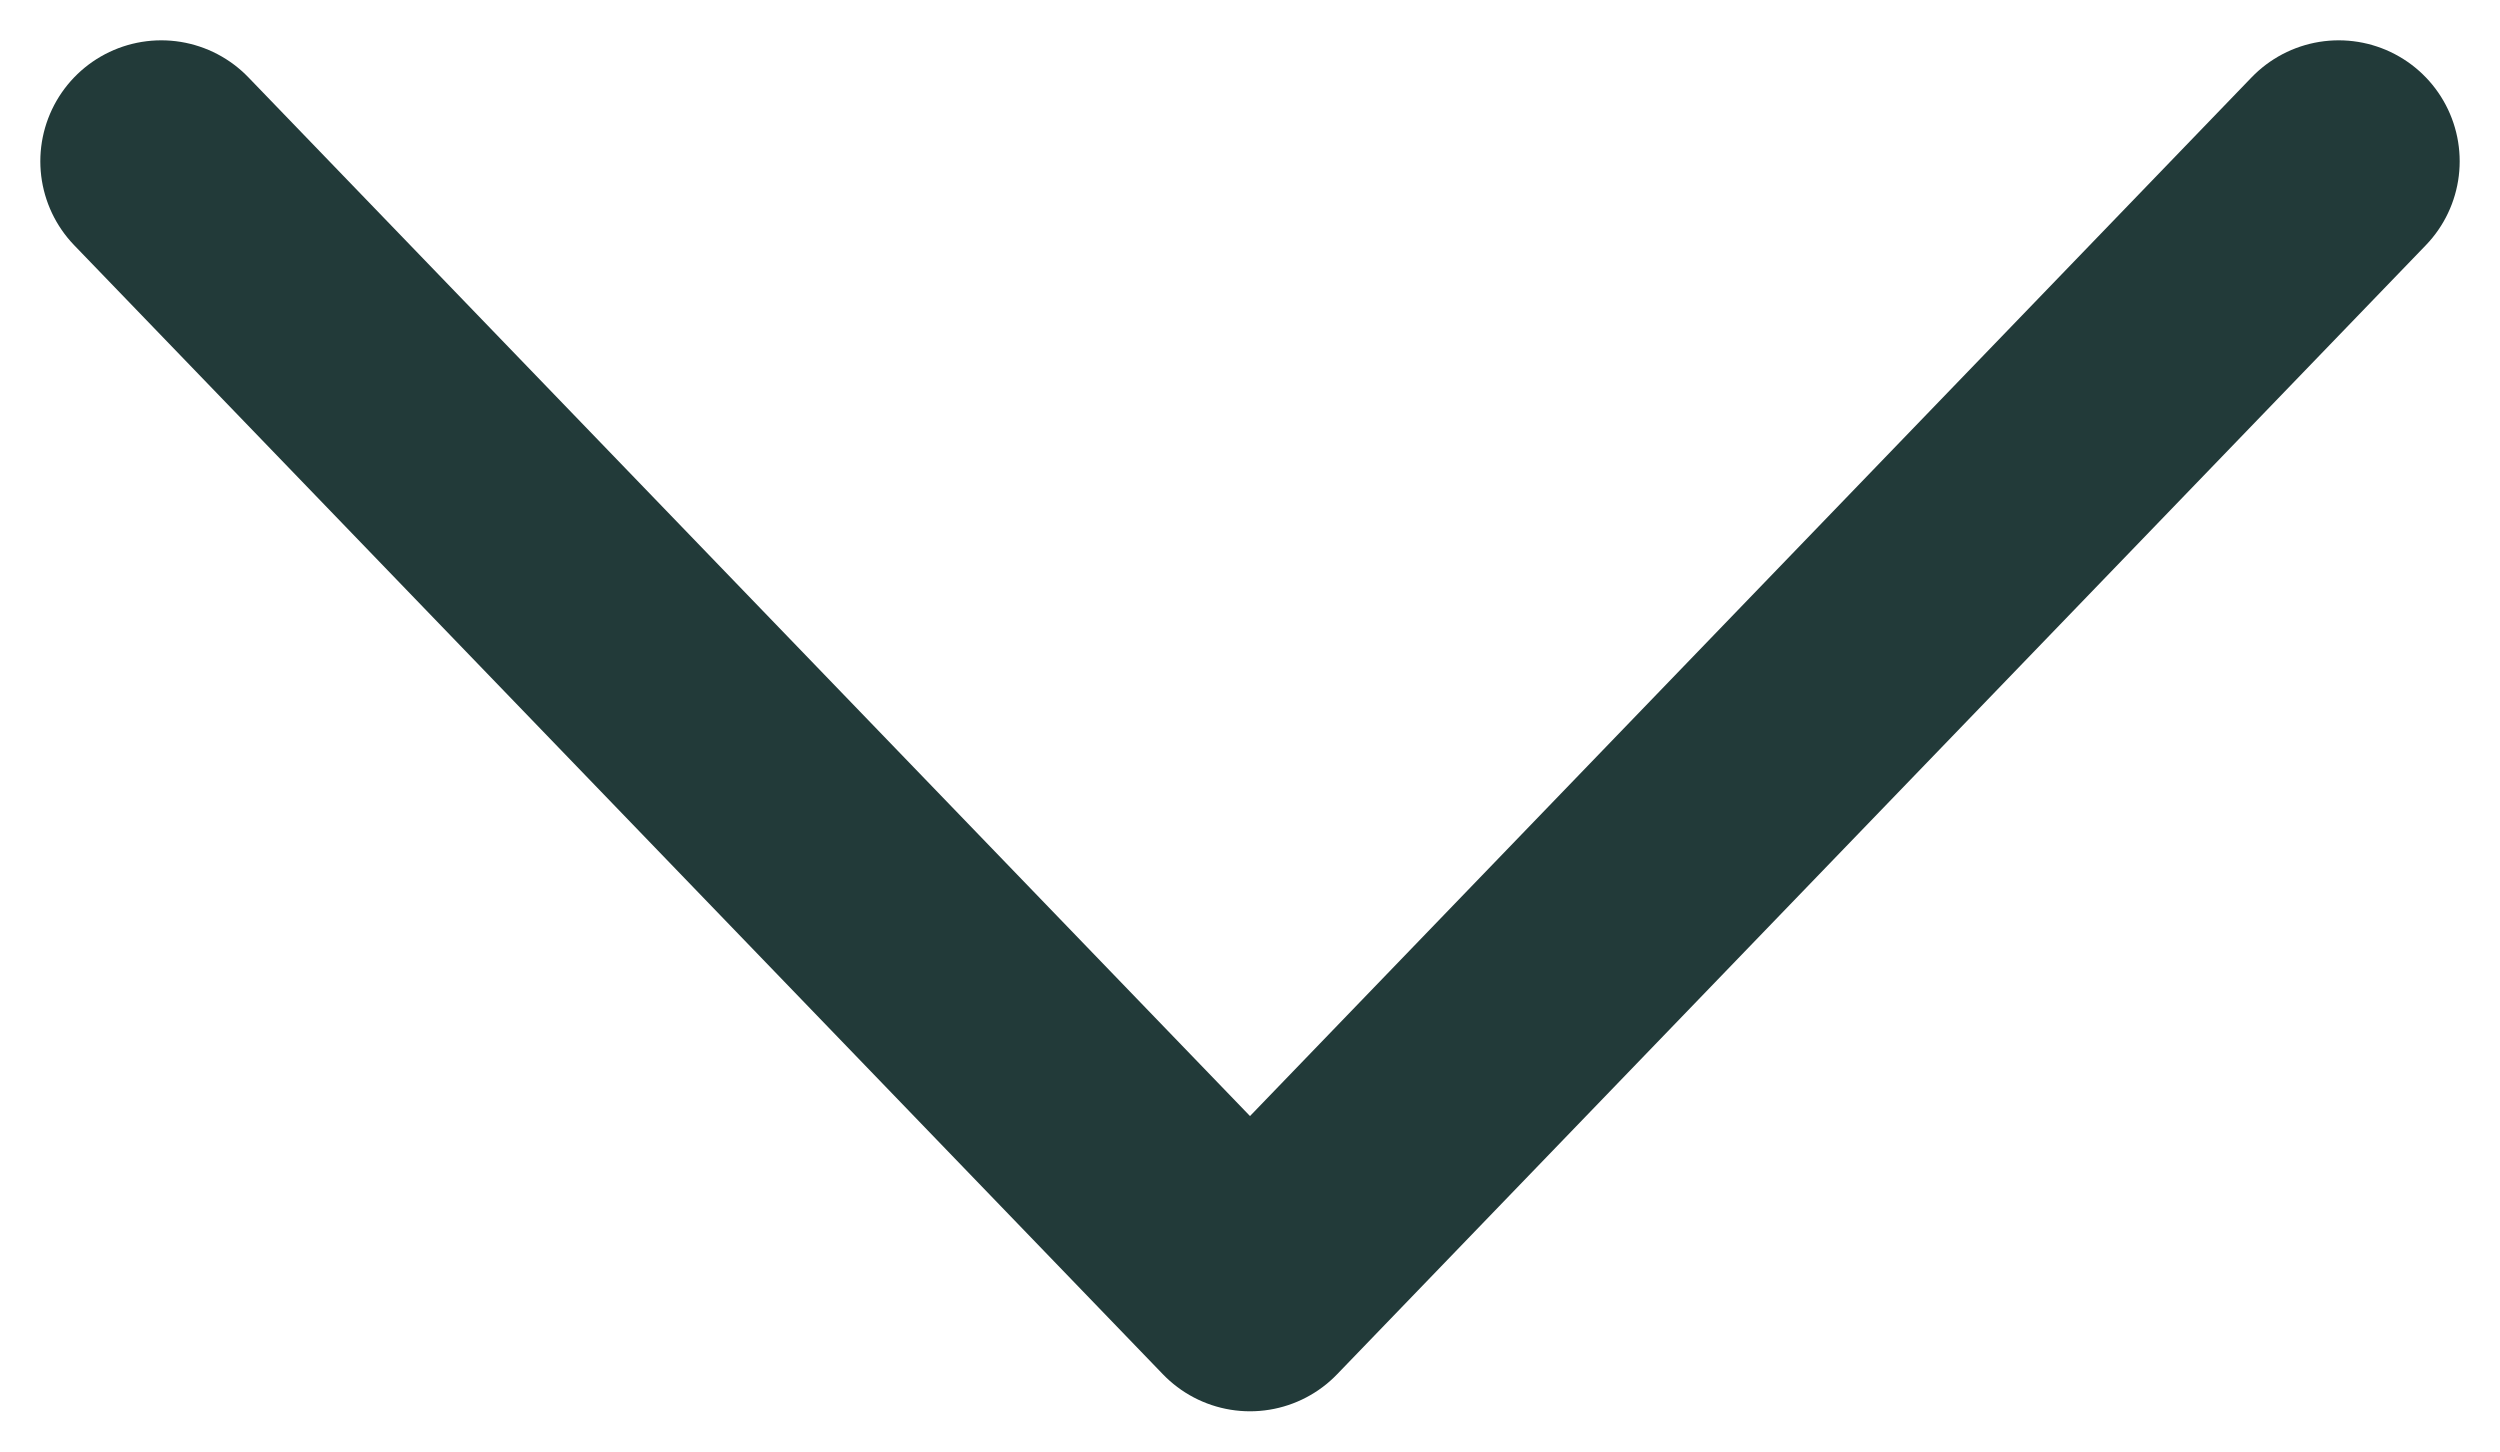 <svg width="31" height="18" viewBox="0 0 31 18" fill="none" xmlns="http://www.w3.org/2000/svg">
<path d="M2 2L15.5 16L29 2" stroke="#223A39" stroke-width="3" stroke-linecap="round" stroke-linejoin="round"/>
</svg>
